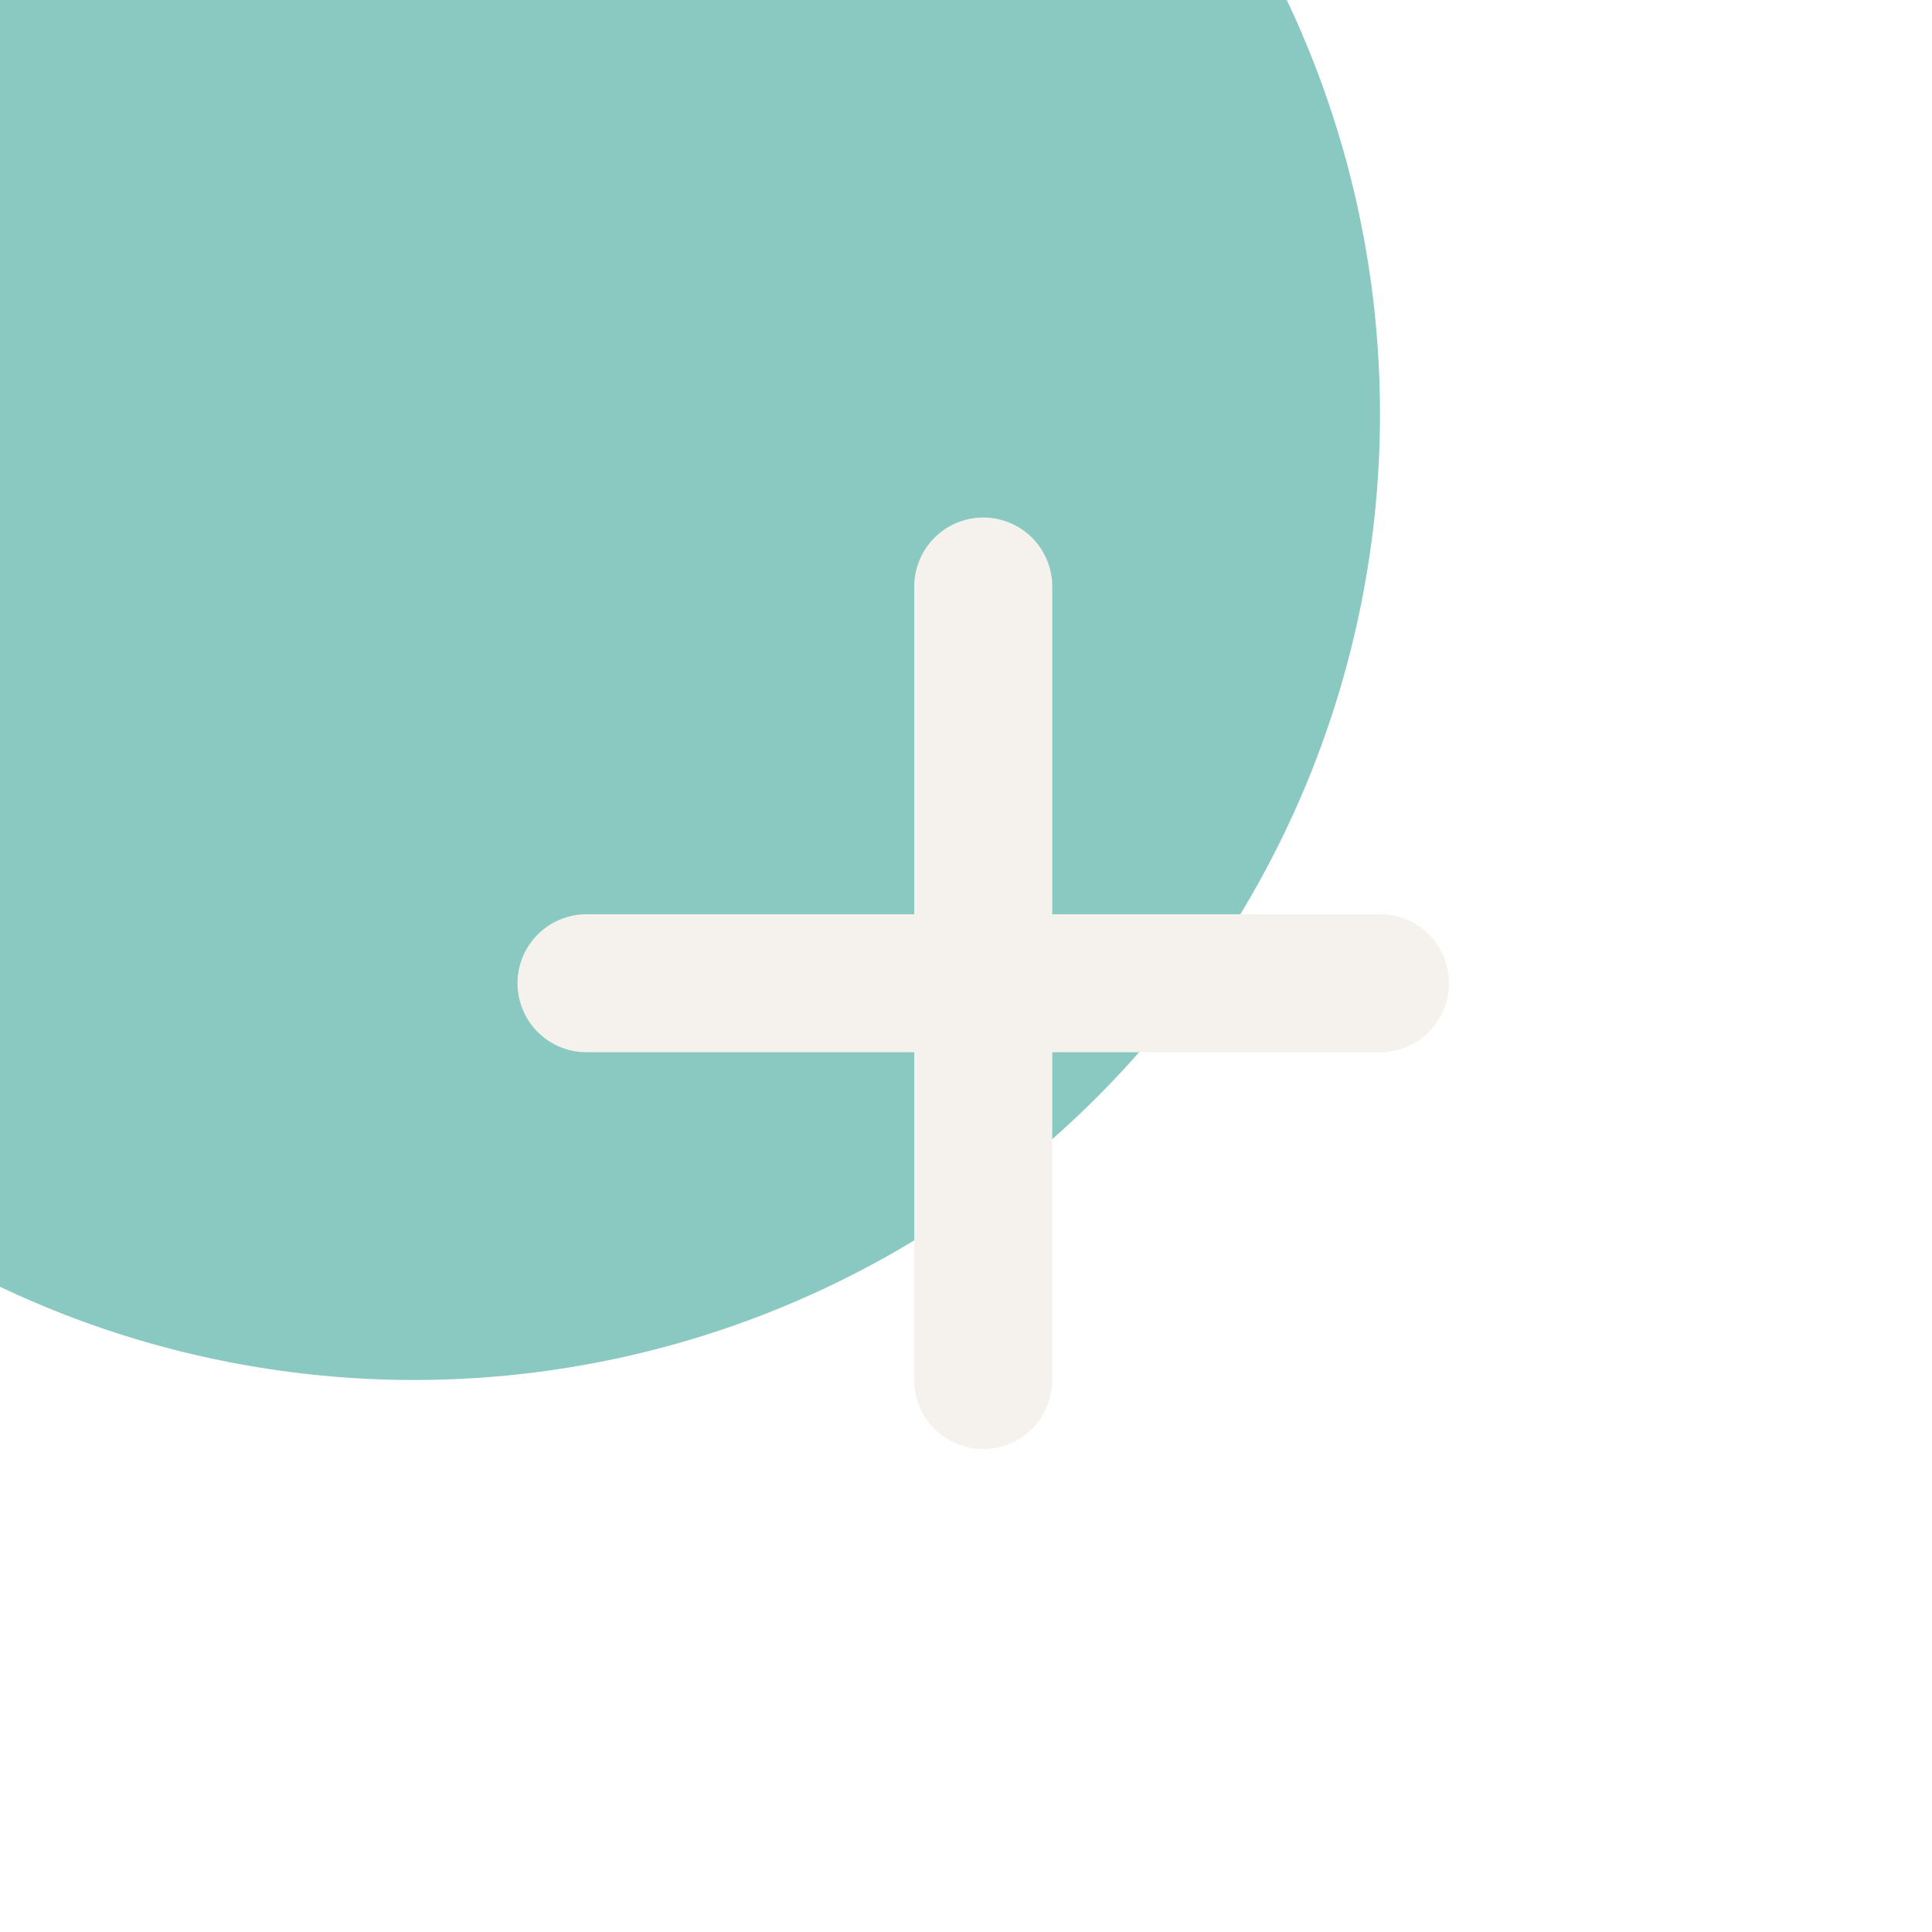 <svg width="56" height="56" viewBox="0 0 56 56" fill="none" xmlns="http://www.w3.org/2000/svg">
<g filter="url(#filter0_b_45_352)">
<g filter="url(#filter1_bi_45_352)">
<circle cx="28" cy="28" r="28" fill="#2A9D8F" fill-opacity="0.55"/>
</g>
<path d="M28.5 17V40M17 28.5H40" stroke="#F5F1ED" stroke-width="4" stroke-linecap="round" stroke-linejoin="round"/>
</g>
<defs>
<filter id="filter0_b_45_352" x="-50" y="-50" width="156" height="156" filterUnits="userSpaceOnUse" color-interpolation-filters="sRGB">
<feFlood flood-opacity="0" result="BackgroundImageFix"/>
<feGaussianBlur in="BackgroundImageFix" stdDeviation="25"/>
<feComposite in2="SourceAlpha" operator="in" result="effect1_backgroundBlur_45_352"/>
<feBlend mode="normal" in="SourceGraphic" in2="effect1_backgroundBlur_45_352" result="shape"/>
</filter>
<filter id="filter1_bi_45_352" x="-40" y="-40" width="136" height="136" filterUnits="userSpaceOnUse" color-interpolation-filters="sRGB">
<feFlood flood-opacity="0" result="BackgroundImageFix"/>
<feGaussianBlur in="BackgroundImageFix" stdDeviation="20"/>
<feComposite in2="SourceAlpha" operator="in" result="effect1_backgroundBlur_45_352"/>
<feBlend mode="normal" in="SourceGraphic" in2="effect1_backgroundBlur_45_352" result="shape"/>
<feColorMatrix in="SourceAlpha" type="matrix" values="0 0 0 0 0 0 0 0 0 0 0 0 0 0 0 0 0 0 127 0" result="hardAlpha"/>
<feOffset dx="-16" dy="-16"/>
<feGaussianBlur stdDeviation="20"/>
<feComposite in2="hardAlpha" operator="arithmetic" k2="-1" k3="1"/>
<feColorMatrix type="matrix" values="0 0 0 0 0.211 0 0 0 0 0.789 0 0 0 0 0.719 0 0 0 0.4 0"/>
<feBlend mode="normal" in2="shape" result="effect2_innerShadow_45_352"/>
</filter>
</defs>
</svg>
